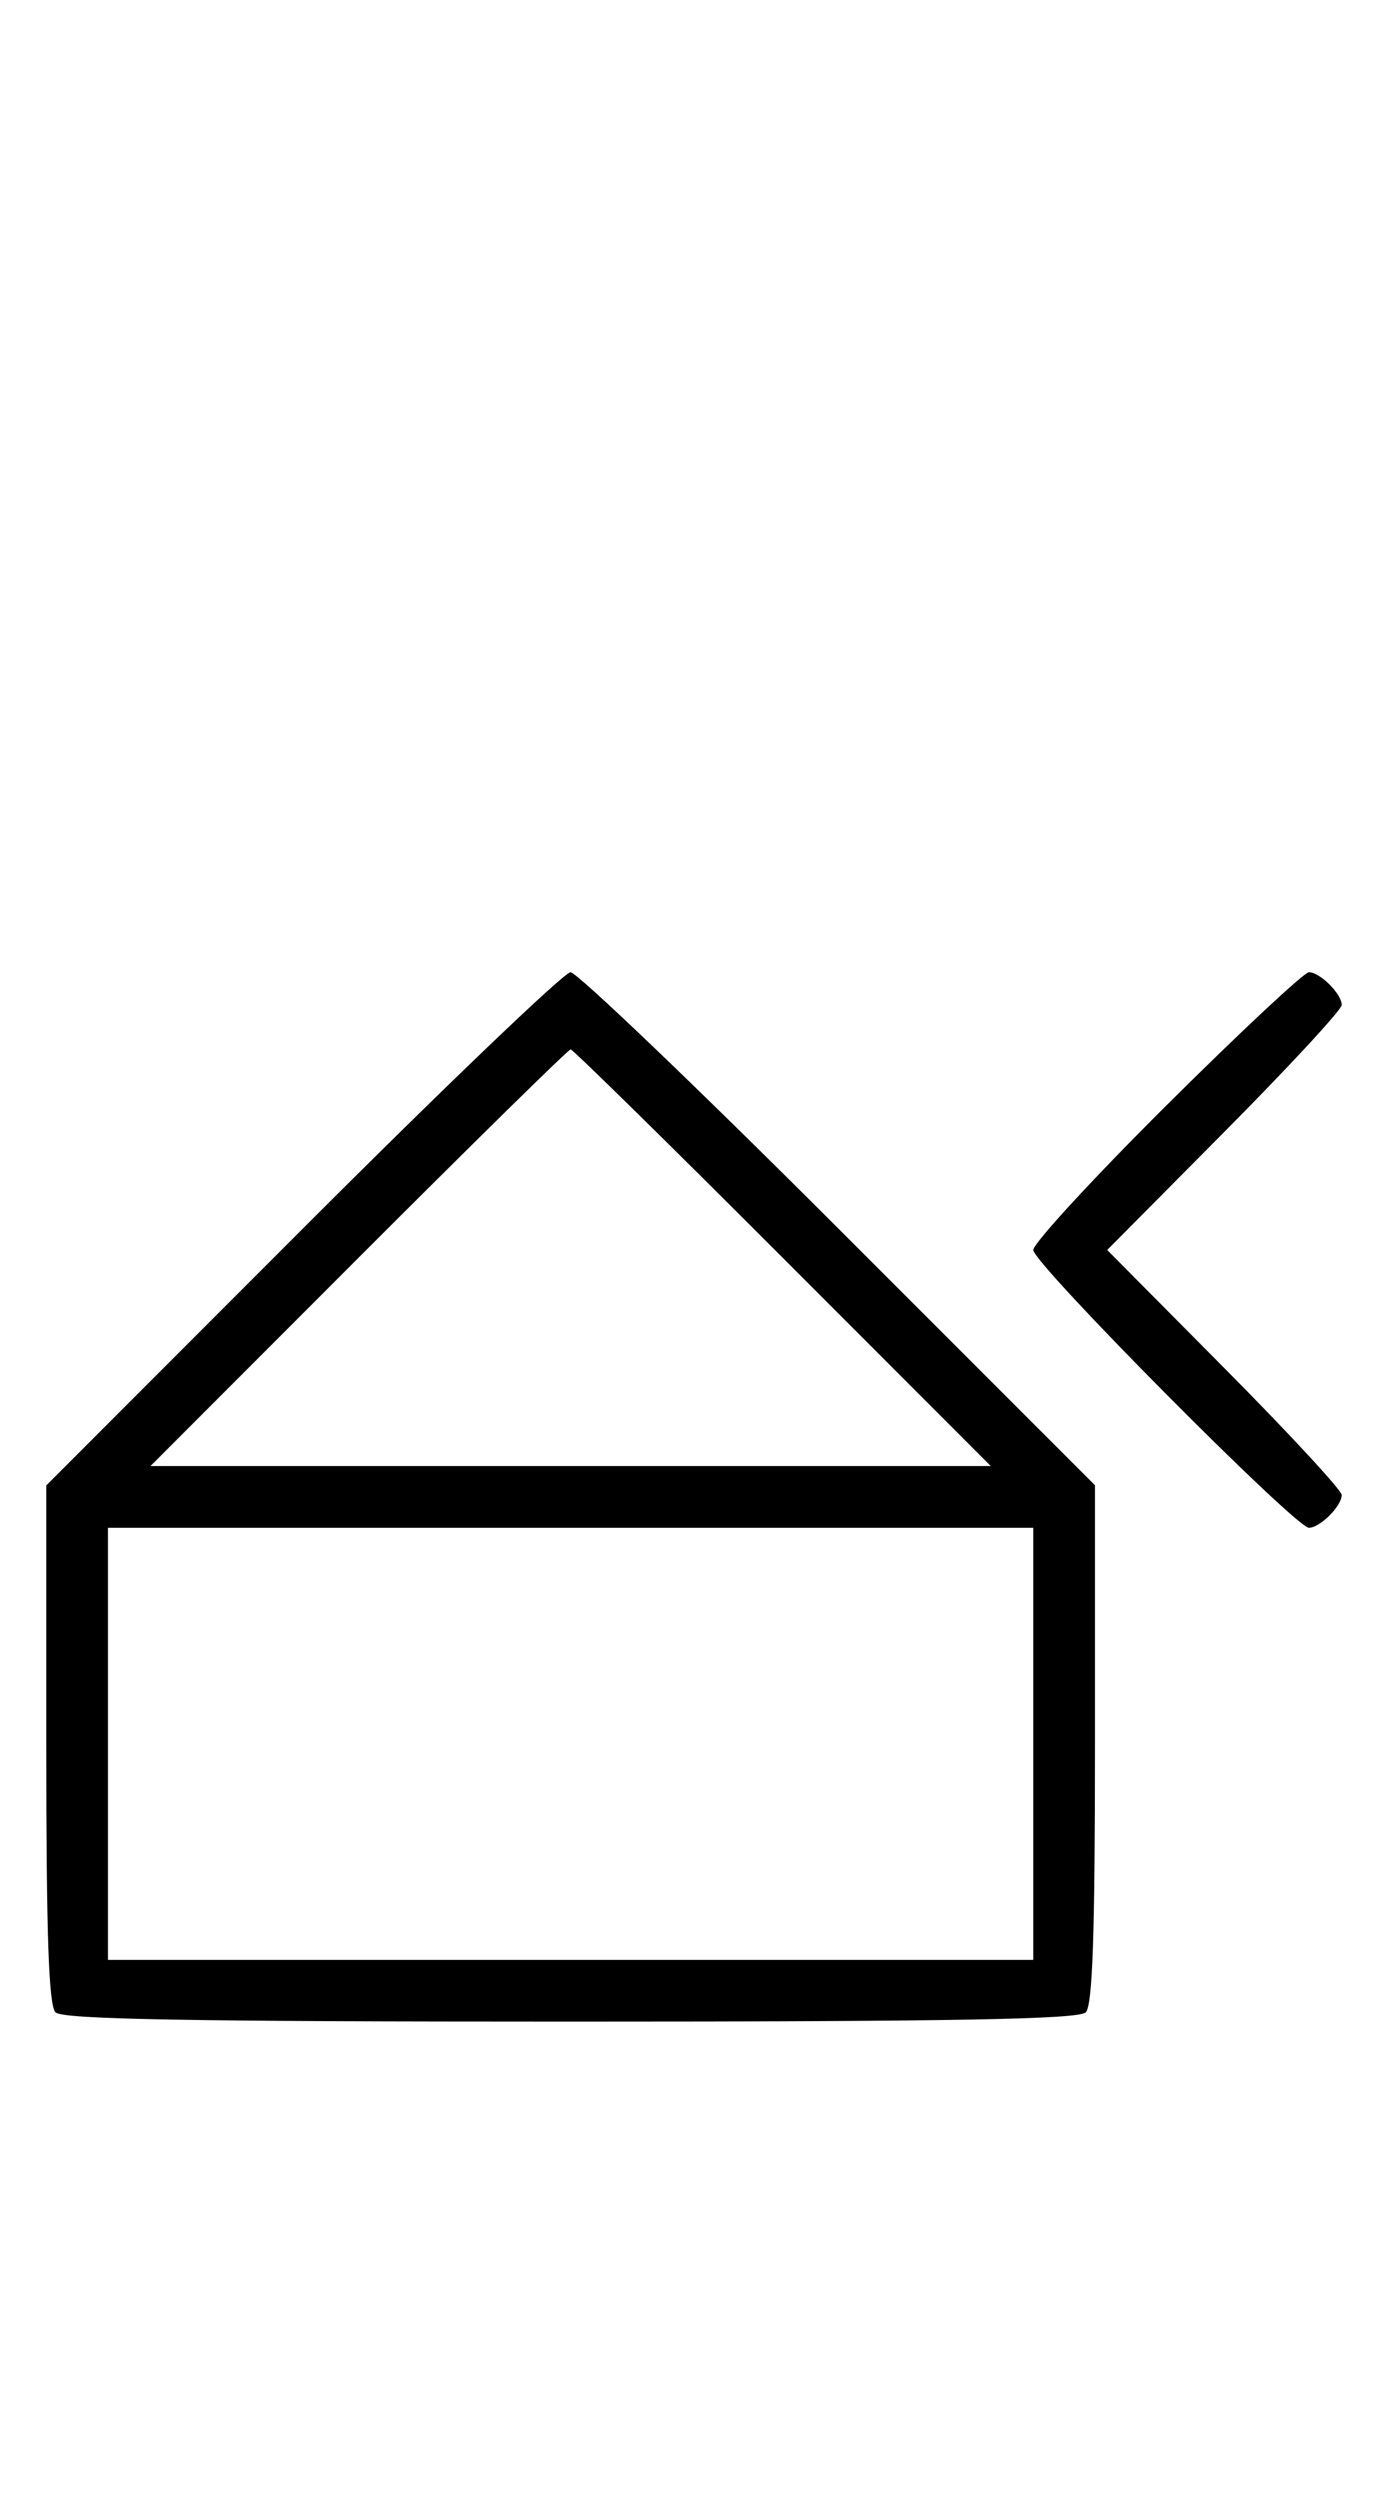 <svg xmlns="http://www.w3.org/2000/svg" width="180" height="324" viewBox="0 0 180 324" version="1.1">
	<path d="M 39.244 159.256 L 6 192.511 6 226.056 C 6 250.812, 6.314 259.914, 7.200 260.800 C 8.109 261.709, 24.311 262, 74 262 C 123.689 262, 139.891 261.709, 140.800 260.800 C 141.686 259.914, 142 250.810, 142 226.044 L 142 192.489 108.744 159.244 C 90.454 140.960, 74.814 126, 73.989 126 C 73.164 126, 57.529 140.965, 39.244 159.256 M 151.315 143.213 C 141.792 152.680, 134 161.134, 134 162 C 134 163.761, 167.994 198, 169.743 198 C 171.180 198, 174 195.185, 174 193.751 C 174 193.143, 167.156 185.750, 158.792 177.323 L 143.584 162 158.792 146.677 C 167.156 138.250, 174 130.857, 174 130.249 C 174 128.815, 171.180 126, 169.743 126 C 169.131 126, 160.838 133.746, 151.315 143.213 M 46.500 163 L 19.514 190 74 190 L 128.486 190 101.500 163 C 86.658 148.150, 74.283 136, 74 136 C 73.717 136, 61.342 148.150, 46.500 163 M 14 226 L 14 254 74 254 L 134 254 134 226 L 134 198 74 198 L 14 198 14 226 " stroke="none" fill="black" fill-rule="evenodd"/>
</svg>